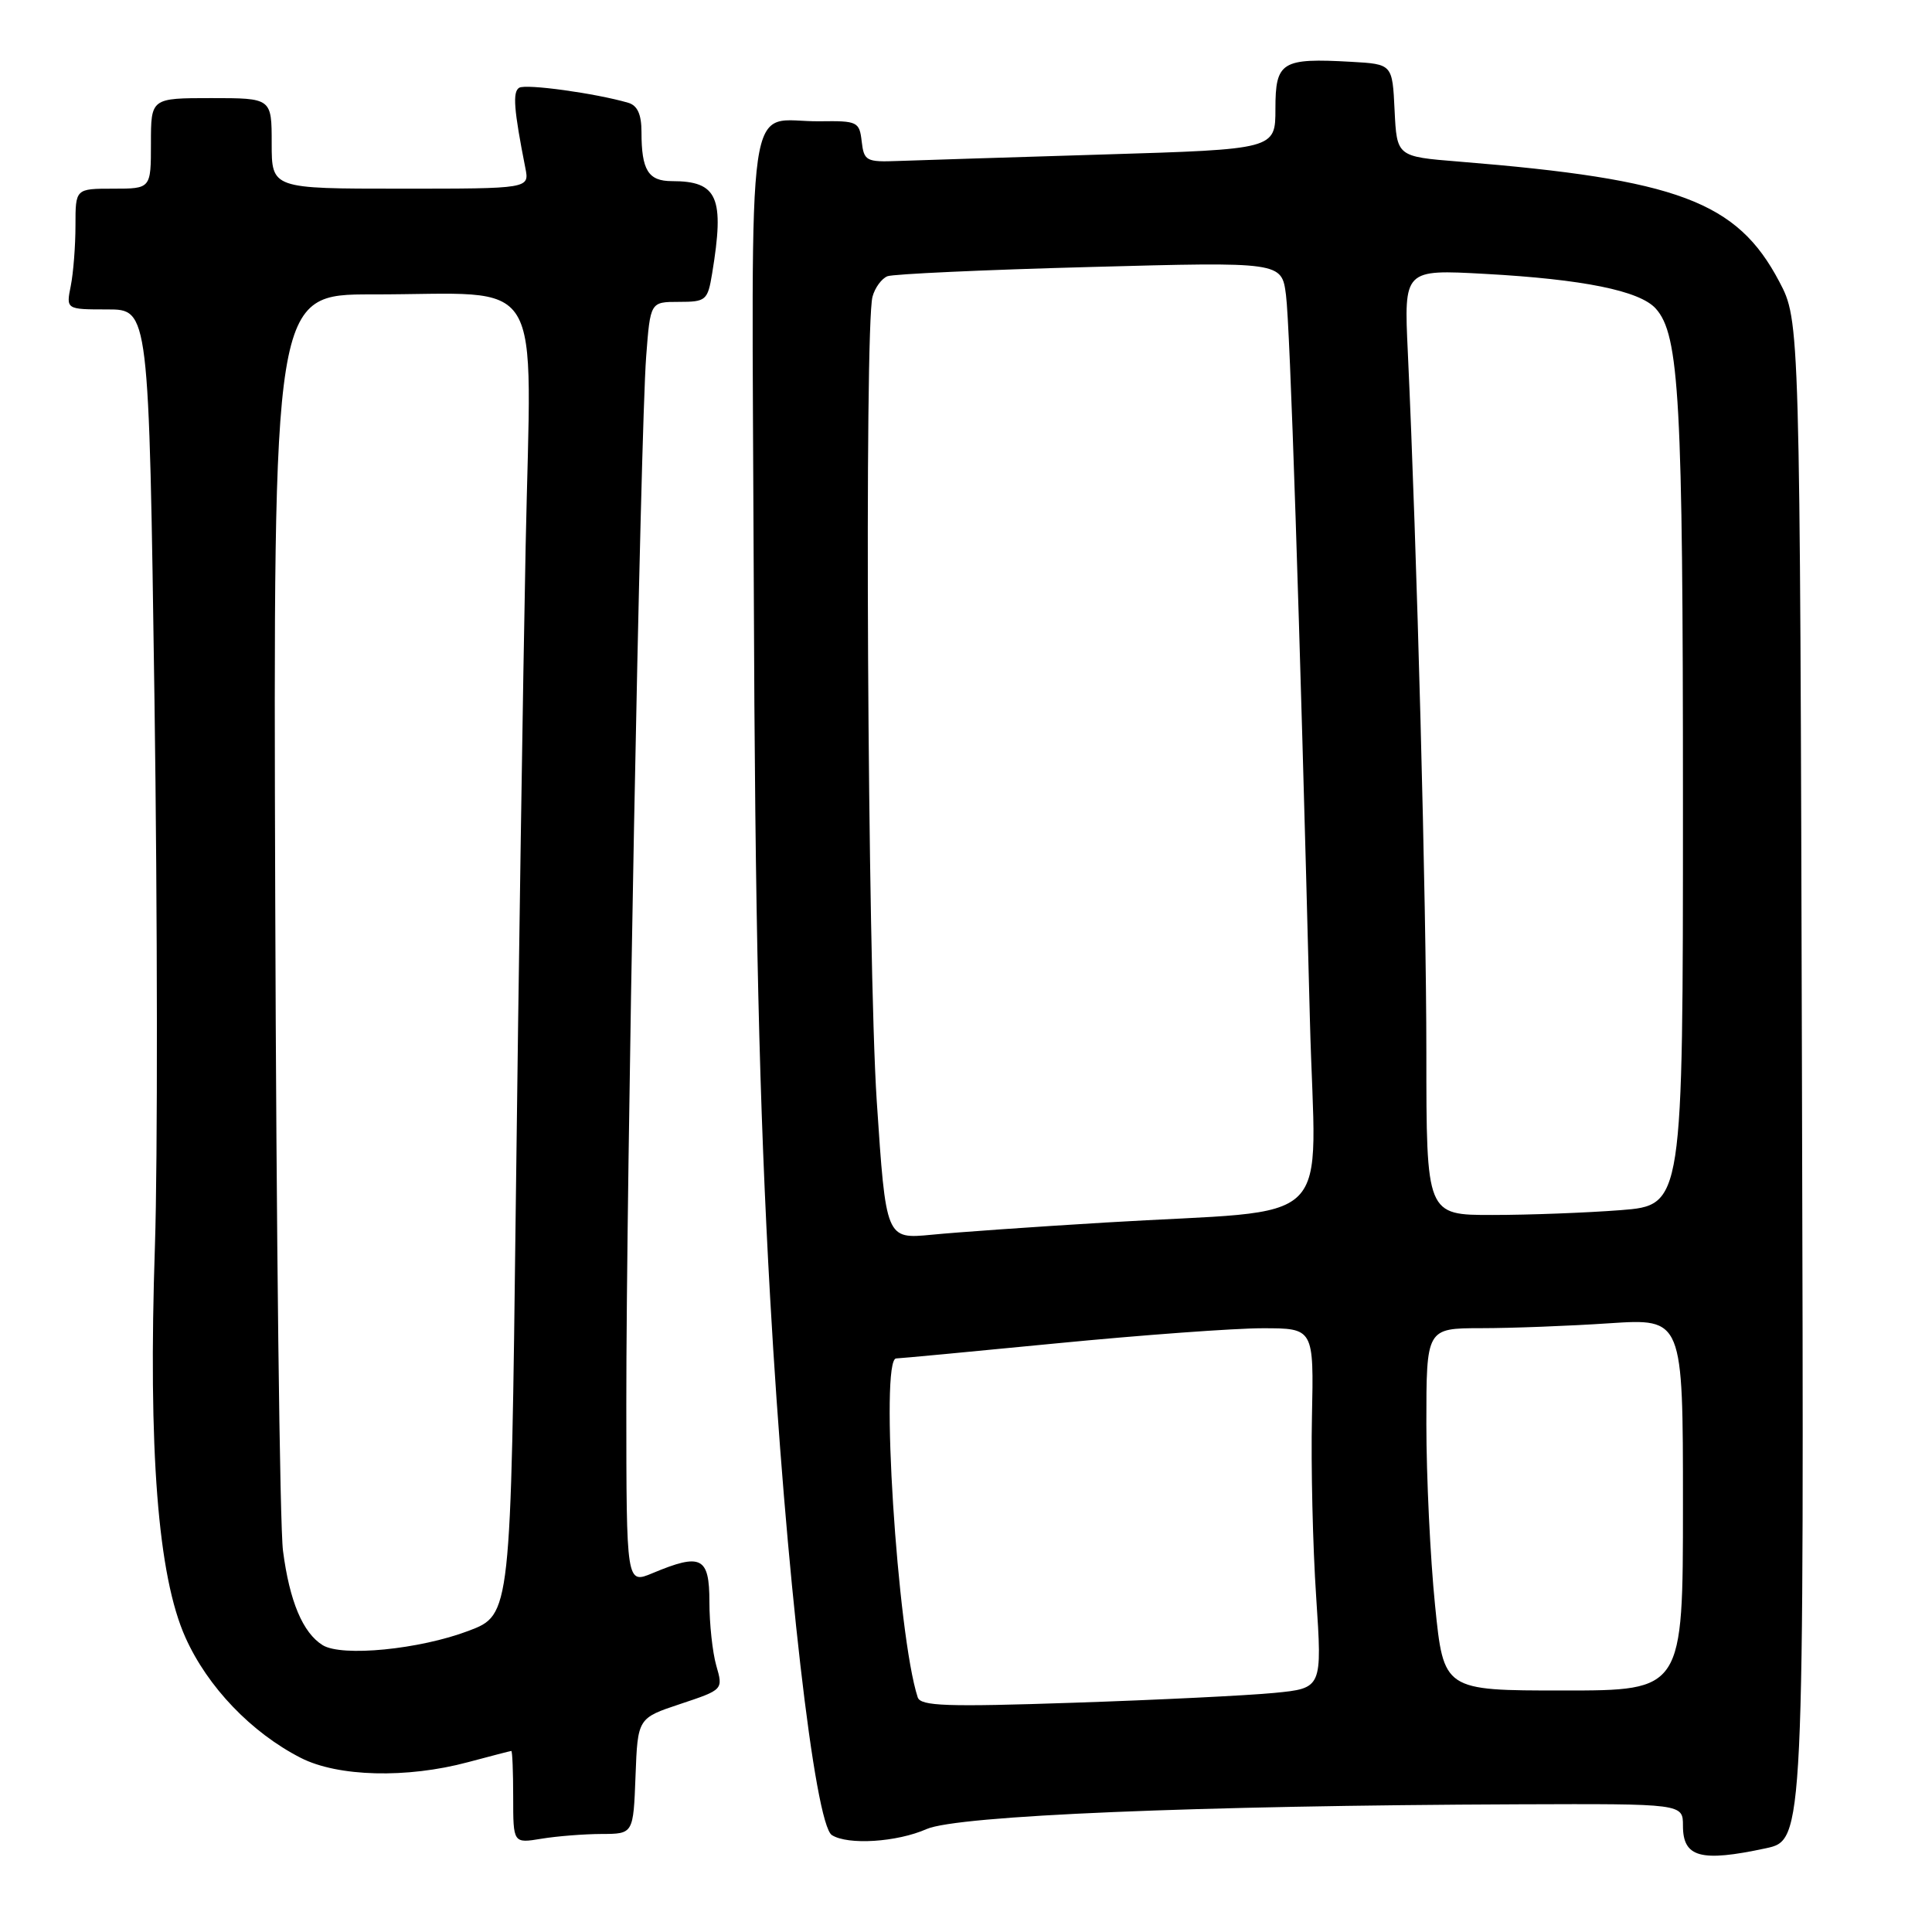 <?xml version="1.0" encoding="UTF-8" standalone="no"?>
<!DOCTYPE svg PUBLIC "-//W3C//DTD SVG 1.1//EN" "http://www.w3.org/Graphics/SVG/1.1/DTD/svg11.dtd" >
<svg xmlns="http://www.w3.org/2000/svg" xmlns:xlink="http://www.w3.org/1999/xlink" version="1.1" viewBox="0 0 256 256">
 <g >
 <path fill="currentColor"
d=" M 233.97 244.91 C 239.05 243.82 239.05 243.82 238.77 143.16 C 238.50 42.50 238.50 42.50 235.76 37.31 C 230.17 26.69 222.34 23.76 193.29 21.41 C 185.09 20.75 185.09 20.75 184.79 14.62 C 184.50 8.50 184.50 8.50 179.05 8.19 C 169.82 7.67 169.00 8.17 169.00 14.41 C 169.00 19.78 169.00 19.78 146.25 20.47 C 133.74 20.85 121.47 21.24 119.00 21.33 C 114.79 21.49 114.48 21.33 114.18 18.75 C 113.88 16.13 113.62 16.00 108.68 16.07 C 98.64 16.21 99.62 9.40 99.88 77.57 C 100.04 122.12 100.60 146.36 102.05 172.00 C 104.10 208.21 107.95 241.72 110.23 243.16 C 112.35 244.51 118.85 244.10 122.78 242.36 C 126.85 240.57 158.52 239.24 201.25 239.08 C 223.00 239.00 223.00 239.00 223.00 241.92 C 223.00 246.12 225.34 246.76 233.97 244.91 Z  M 79.71 243.01 C 83.92 243.00 83.92 243.00 84.21 235.33 C 84.50 227.66 84.50 227.66 90.16 225.78 C 95.83 223.89 95.83 223.89 94.91 220.70 C 94.41 218.95 94.00 215.15 94.00 212.26 C 94.00 206.30 92.92 205.75 86.47 208.45 C 83.00 209.90 83.00 209.90 82.99 186.20 C 82.97 157.10 84.86 57.20 85.62 47.25 C 86.17 40.00 86.17 40.00 89.95 40.00 C 93.55 40.00 93.77 39.81 94.36 36.25 C 96.03 26.13 95.11 24.00 89.03 24.00 C 85.89 24.00 85.00 22.55 85.00 17.49 C 85.00 15.16 84.47 13.98 83.25 13.62 C 78.93 12.36 69.68 11.08 68.79 11.63 C 67.90 12.18 68.09 14.55 69.61 22.25 C 70.16 25.00 70.16 25.00 53.08 25.00 C 36.00 25.00 36.00 25.00 36.00 19.00 C 36.00 13.00 36.00 13.00 28.00 13.00 C 20.00 13.00 20.00 13.00 20.00 19.00 C 20.00 25.00 20.00 25.00 15.00 25.00 C 10.00 25.00 10.00 25.00 10.00 29.87 C 10.00 32.56 9.72 36.16 9.38 37.87 C 8.75 41.00 8.75 41.00 14.24 41.00 C 19.73 41.00 19.73 41.00 20.47 92.81 C 20.87 121.30 20.90 153.81 20.53 165.06 C 19.62 192.20 20.92 208.84 24.57 216.97 C 27.51 223.54 33.32 229.59 39.86 232.93 C 44.78 235.44 53.90 235.67 62.00 233.50 C 65.03 232.69 67.61 232.02 67.75 232.01 C 67.89 232.01 68.00 234.76 68.00 238.13 C 68.00 244.26 68.00 244.26 71.75 243.64 C 73.81 243.30 77.39 243.02 79.71 243.01 Z  M 121.60 224.90 C 118.89 216.61 116.57 180.00 118.75 180.00 C 119.16 180.00 128.72 179.10 140.00 178.00 C 151.28 176.90 163.56 176.00 167.30 176.00 C 174.09 176.00 174.09 176.00 173.84 187.75 C 173.70 194.21 173.95 204.95 174.40 211.60 C 175.20 223.70 175.20 223.70 168.85 224.32 C 165.36 224.66 153.40 225.25 142.28 225.62 C 125.39 226.19 121.98 226.07 121.60 224.90 Z  M 190.15 212.69 C 189.52 206.47 189.00 195.67 189.00 188.69 C 189.00 176.00 189.00 176.00 196.25 175.99 C 200.24 175.99 207.89 175.70 213.25 175.34 C 223.00 174.70 223.00 174.70 223.00 199.35 C 223.00 224.00 223.00 224.00 207.15 224.00 C 191.29 224.00 191.29 224.00 190.15 212.69 Z  M 116.17 145.85 C 114.96 127.44 114.52 43.41 115.61 39.32 C 115.93 38.12 116.83 36.90 117.60 36.60 C 118.37 36.31 130.44 35.75 144.41 35.38 C 169.83 34.69 169.83 34.69 170.40 39.09 C 170.94 43.29 172.21 81.74 173.57 135.17 C 174.29 163.49 177.73 160.09 146.50 161.99 C 137.15 162.55 126.77 163.28 123.44 163.61 C 117.39 164.19 117.39 164.19 116.17 145.85 Z  M 189.00 139.51 C 189.00 119.69 187.75 72.62 186.54 46.60 C 186.03 35.70 186.03 35.70 196.76 36.29 C 209.74 37.00 217.26 38.52 219.39 40.88 C 222.53 44.34 223.00 52.98 223.00 106.49 C 223.00 159.70 223.00 159.70 214.75 160.35 C 210.21 160.70 202.56 160.99 197.75 160.99 C 189.00 161.00 189.00 161.00 189.00 139.51 Z  M 42.75 217.99 C 40.12 216.35 38.37 212.18 37.50 205.50 C 37.07 202.20 36.61 163.39 36.47 119.25 C 36.21 39.00 36.21 39.00 49.35 39.01 C 72.63 39.03 70.39 35.34 69.65 72.40 C 69.30 90.06 68.71 129.13 68.35 159.24 C 67.69 213.97 67.69 213.97 62.10 216.09 C 55.60 218.56 45.30 219.57 42.75 217.99 Z "/>
</g>
</svg>